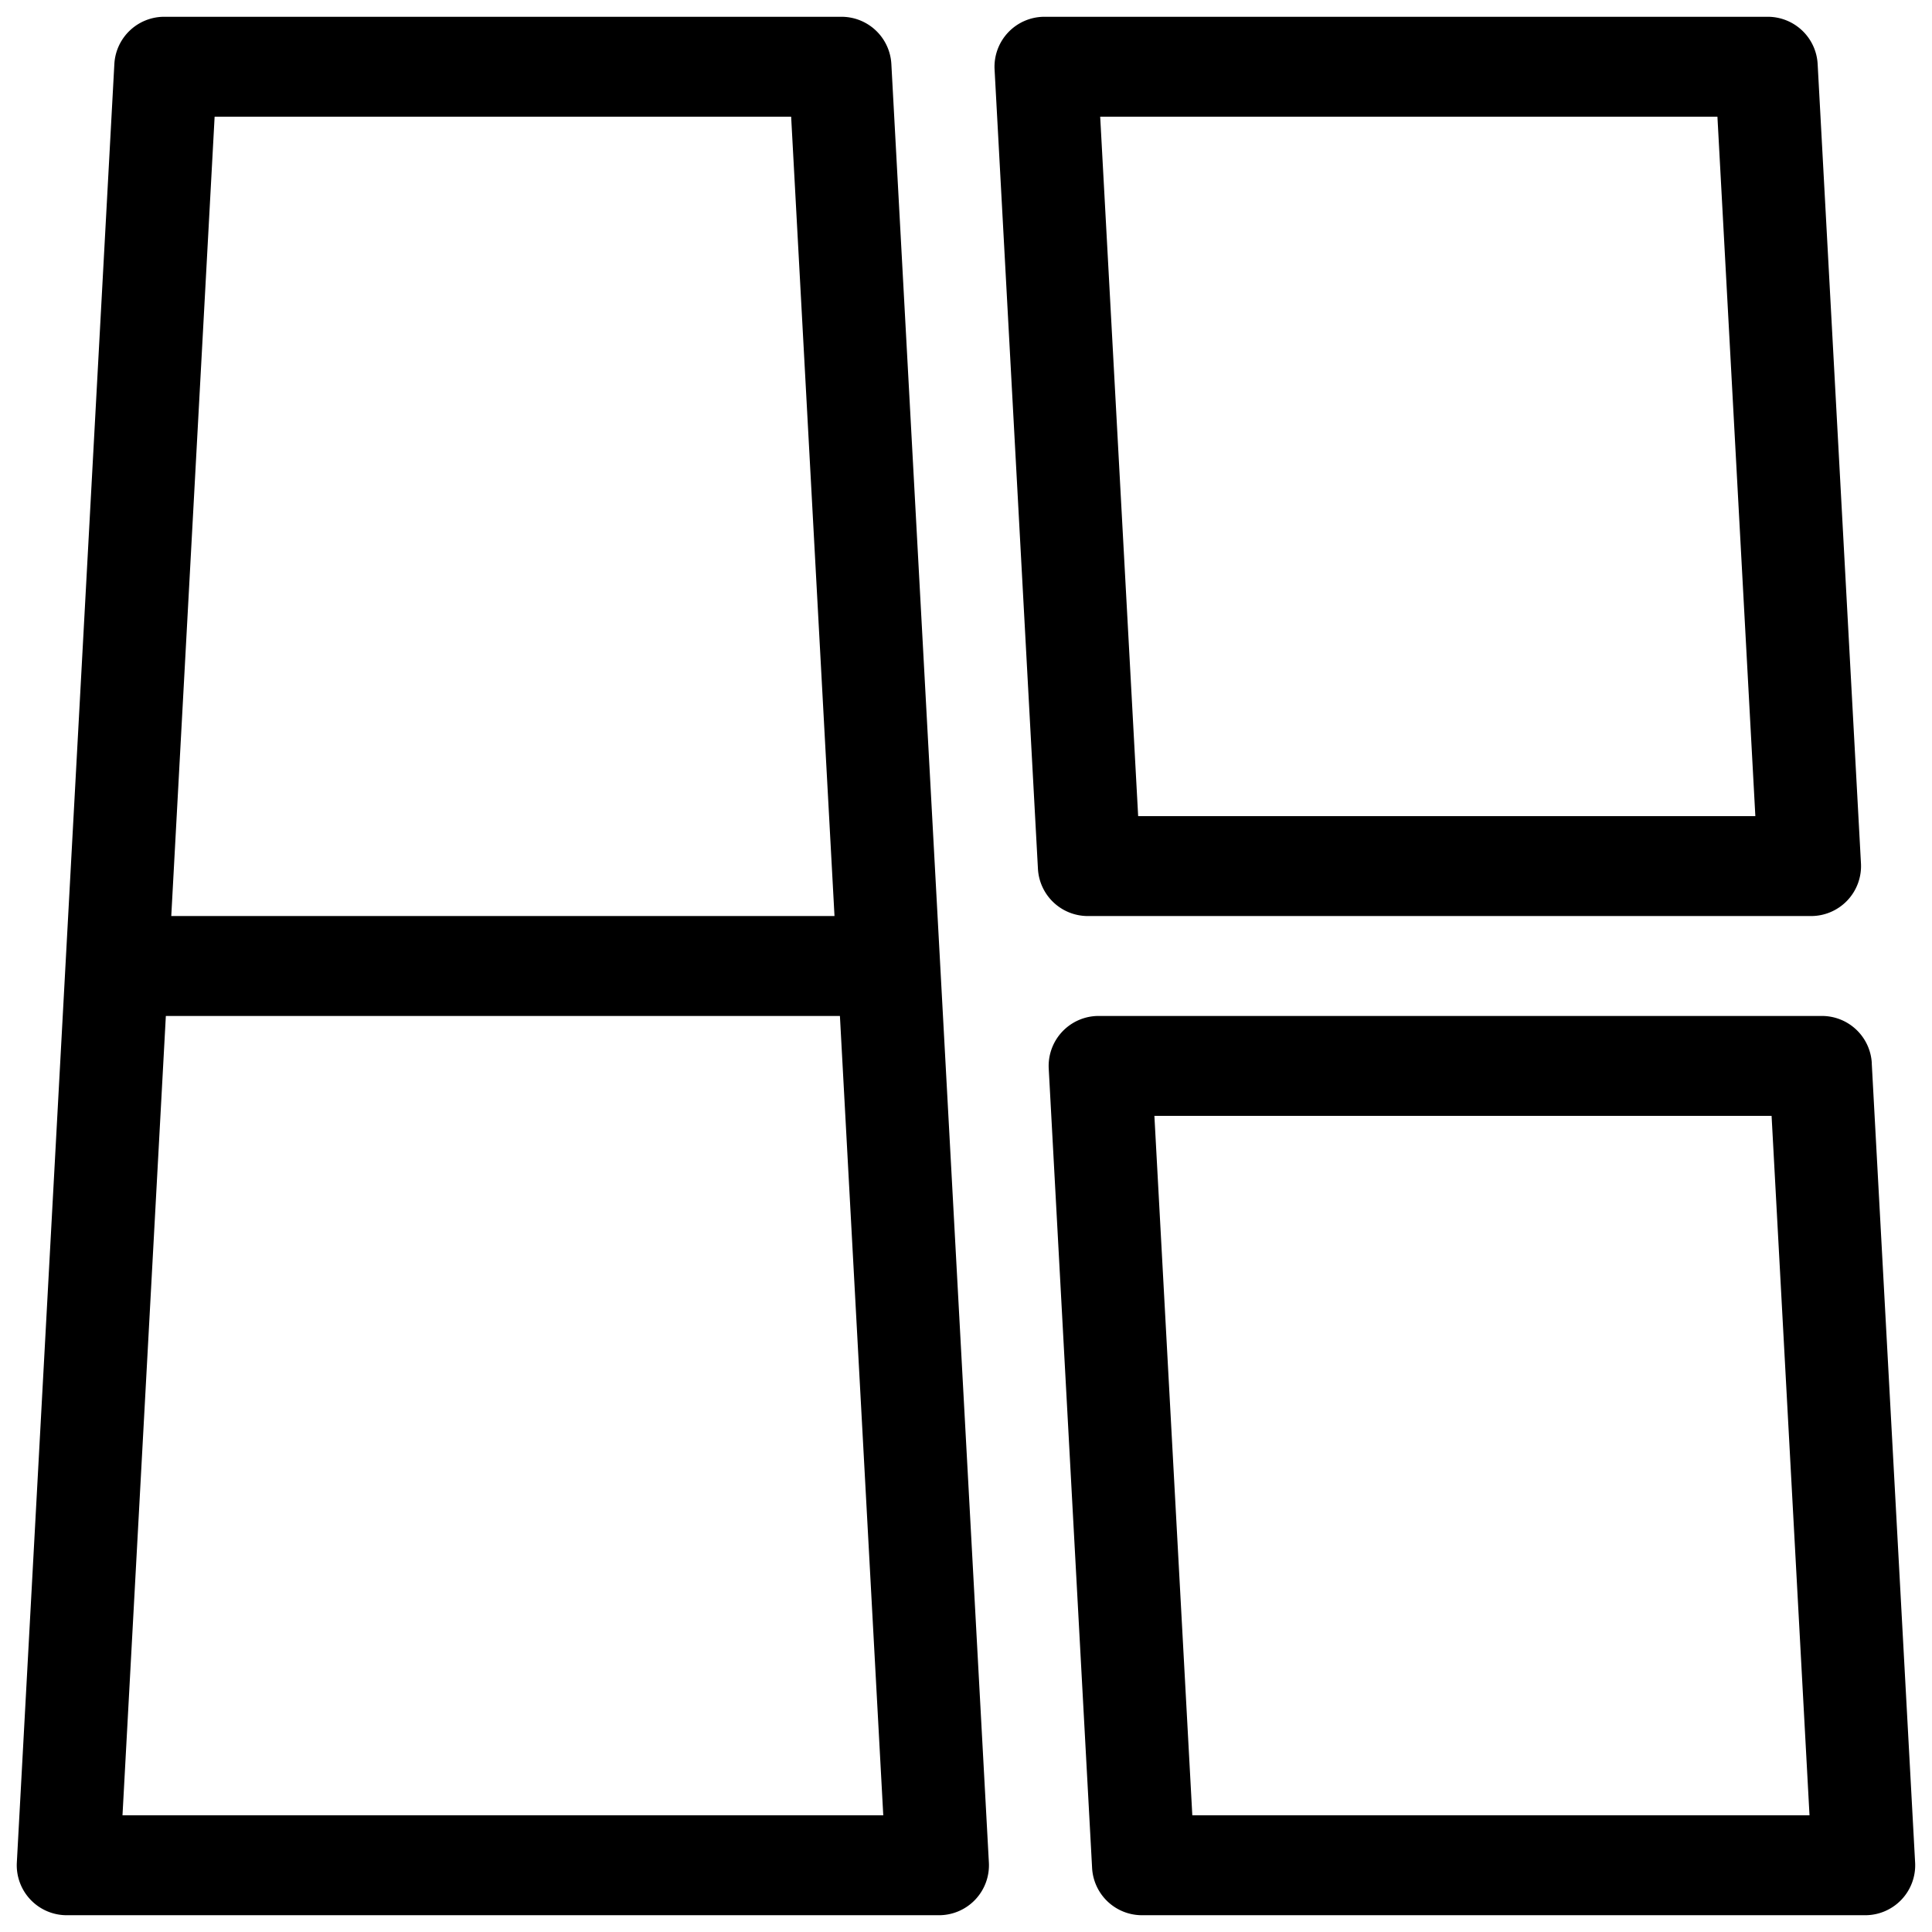 <?xml version="1.0" standalone="no"?><!DOCTYPE svg PUBLIC "-//W3C//DTD SVG 1.1//EN" "http://www.w3.org/Graphics/SVG/1.1/DTD/svg11.dtd"><svg t="1585796630112" class="icon" viewBox="0 0 1024 1024" version="1.1" xmlns="http://www.w3.org/2000/svg" p-id="4233" xmlns:xlink="http://www.w3.org/1999/xlink" width="128" height="128"><defs><style type="text/css"></style></defs><path d="M497.701 1015.105H35.375a26.479 26.479 0 0 1-26.453-27.909l51.687-953.251A26.479 26.479 0 0 1 87.062 8.895h358.952a26.479 26.479 0 0 1 26.426 25.049l51.687 953.251A26.479 26.479 0 0 1 497.675 1015.105zM419.323 61.854H113.753L64.925 962.146h403.225L419.323 61.854z m540.599 423.667H576.556a26.479 26.479 0 0 1-26.426-25.049l-22.984-423.667A26.479 26.479 0 0 1 553.599 8.895h383.339a26.479 26.479 0 0 1 26.453 25.049l22.957 423.667A26.479 26.479 0 0 1 959.922 485.521zM910.247 61.854H583.123l20.124 370.709H930.371l-20.098-370.709z m81.821 501.675l22.984 423.667A26.479 26.479 0 0 1 988.625 1015.105H605.26a26.479 26.479 0 0 1-26.426-25.049l-22.984-423.667A26.479 26.479 0 0 1 582.302 538.479h383.366a26.479 26.479 0 0 1 26.426 25.049zM938.977 591.438H611.853l20.098 370.709h327.124l-20.098-370.709zM63.284 485.521h409.104v52.958H63.31v-52.958z" p-id="4234"></path></svg>